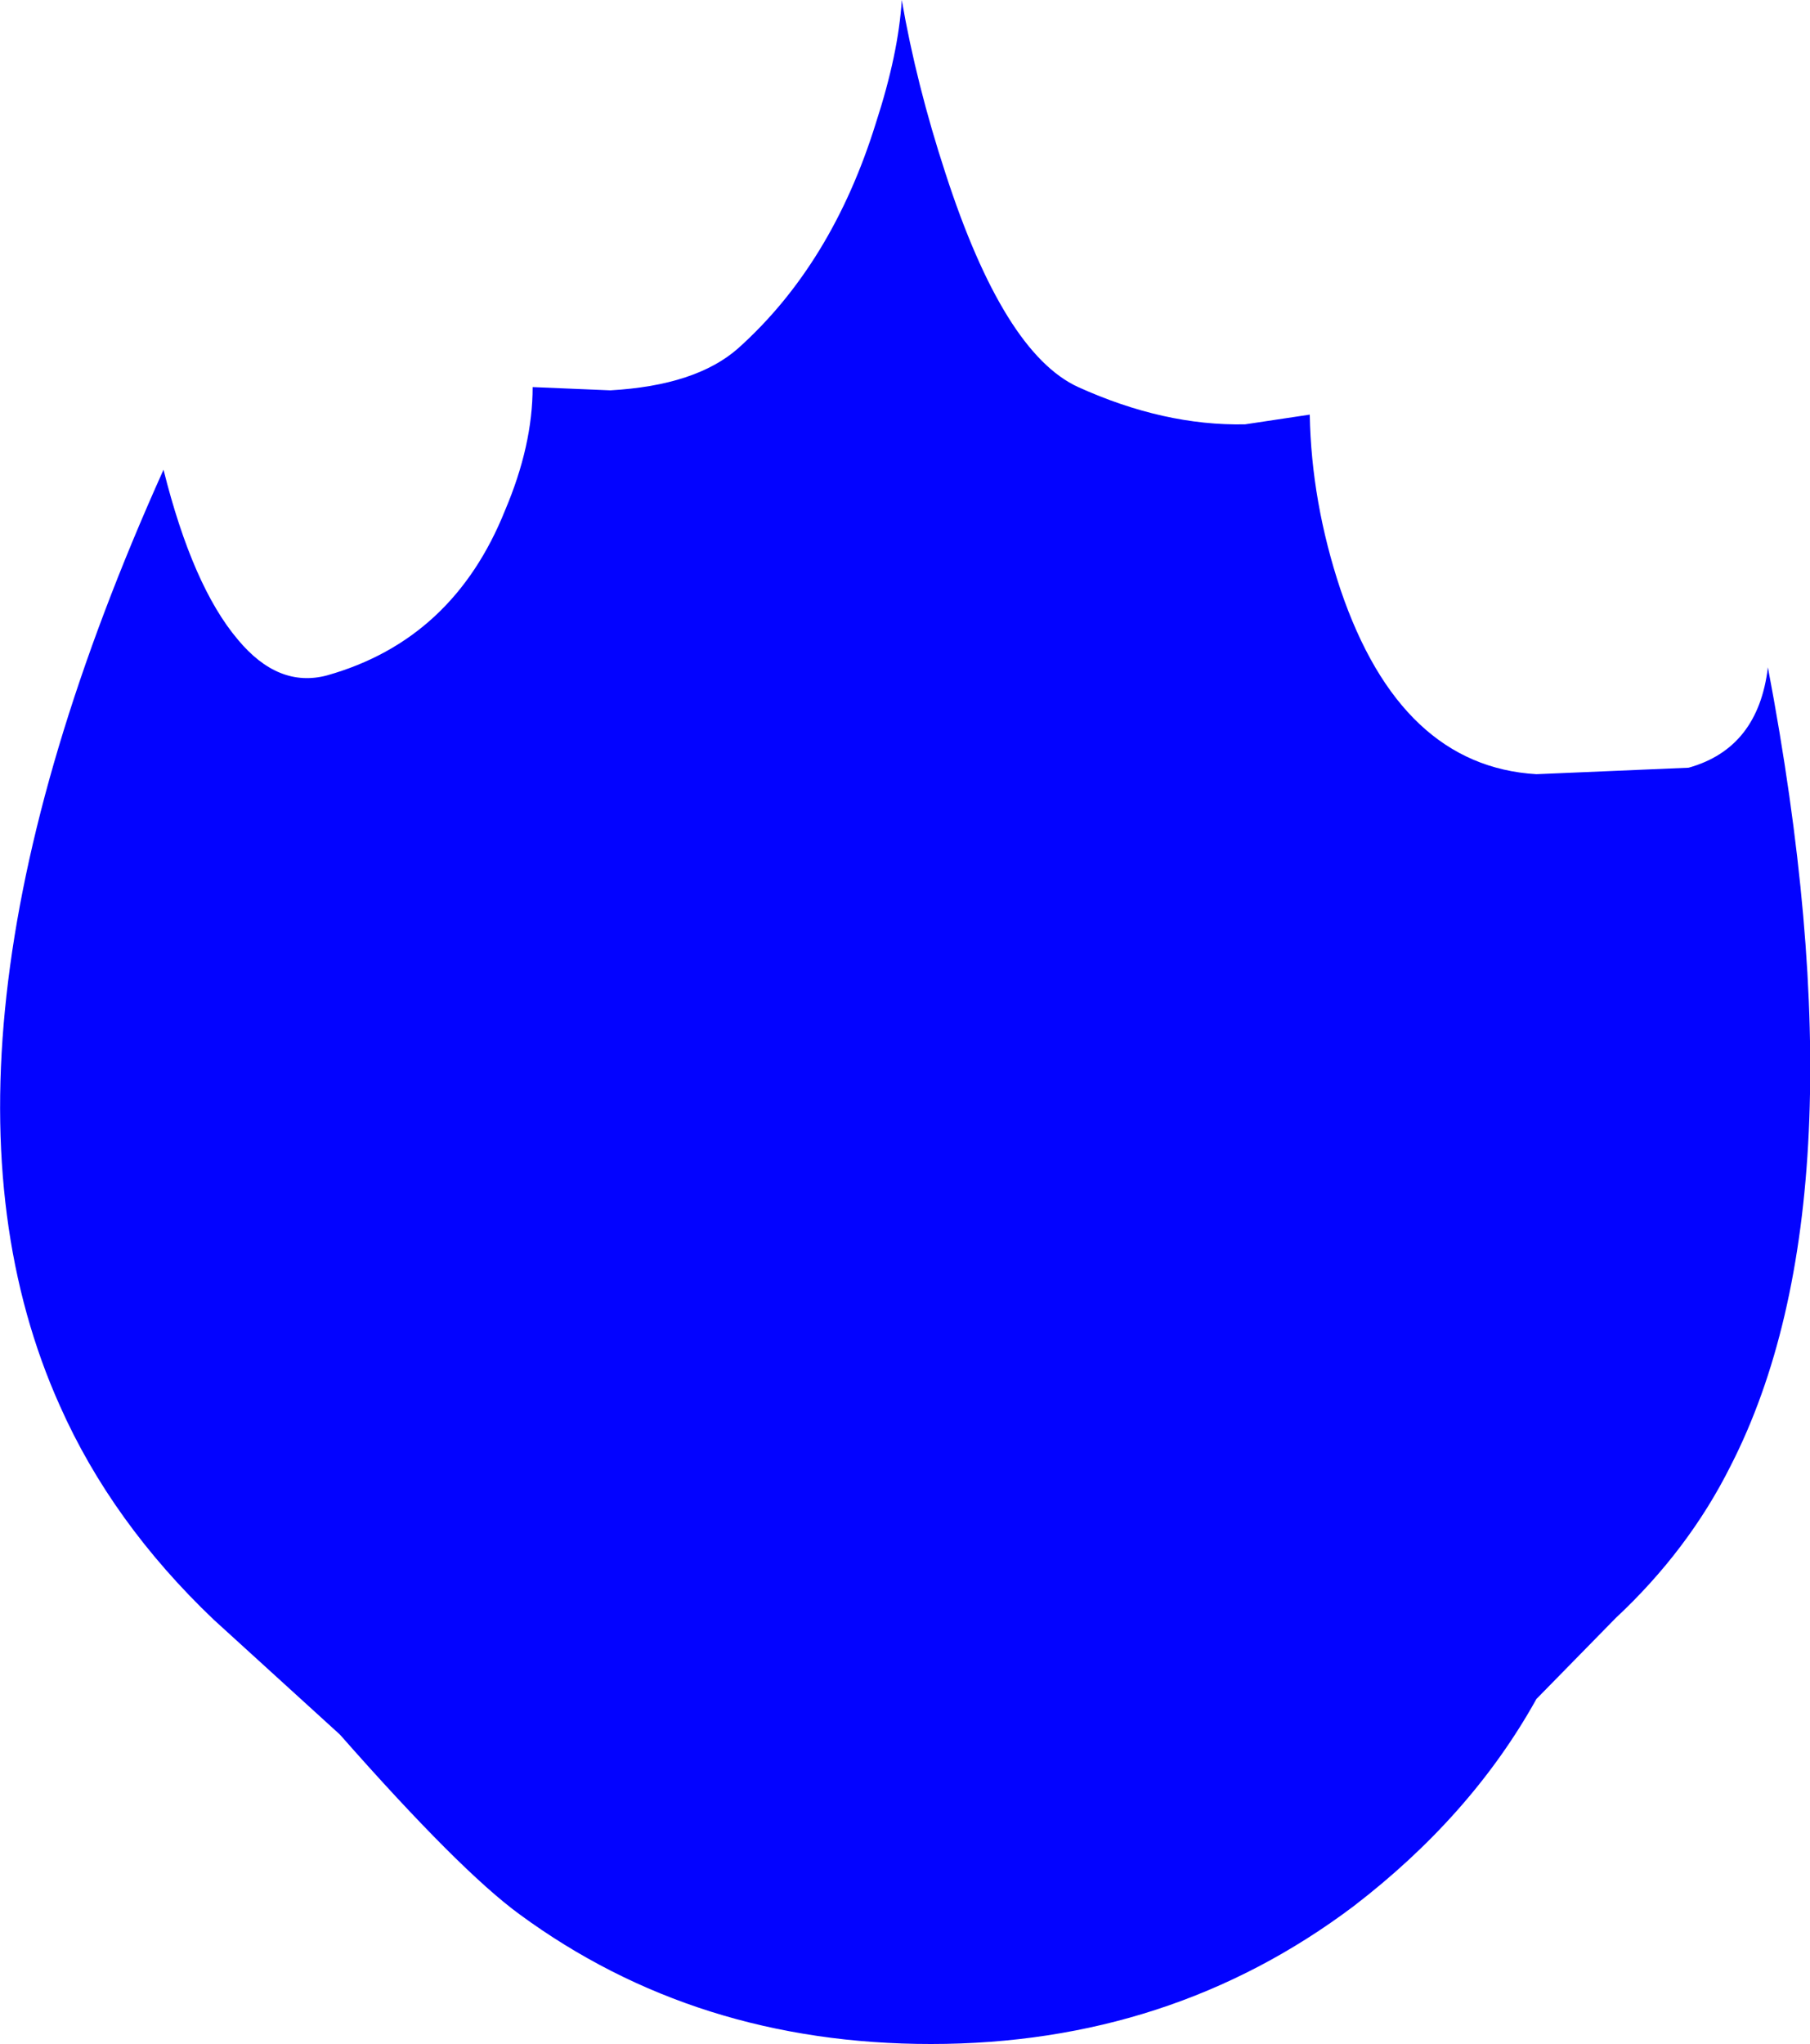 <?xml version="1.0" encoding="UTF-8" standalone="no"?>
<svg xmlns:xlink="http://www.w3.org/1999/xlink" height="63.1px" width="55.9px" xmlns="http://www.w3.org/2000/svg">
  <g transform="matrix(1.0, 0.0, 0.0, 1.0, 8.55, 13.8)">
    <path d="M31.9 -1.0 Q31.95 1.7 32.85 4.4 34.7 9.85 38.9 10.1 L43.6 9.9 Q45.75 9.3 46.05 6.8 49.15 23.15 44.9 31.45 43.6 34.05 41.35 36.15 L38.9 38.65 Q36.9 42.25 33.25 45.05 27.6 49.3 20.2 49.3 12.95 49.3 7.5 45.3 5.65 43.95 1.95 39.75 L-1.95 36.2 Q-5.1 33.2 -6.7 29.6 -11.6 18.7 -3.5 0.7 -2.6 4.3 -1.2 5.95 0.05 7.45 1.55 7.05 5.45 5.95 7.05 1.95 7.9 -0.05 7.9 -1.85 L10.3 -1.75 Q12.95 -1.9 14.25 -3.05 17.15 -5.65 18.5 -10.0 19.2 -12.15 19.3 -13.8 19.75 -11.2 20.65 -8.45 22.45 -2.9 24.75 -1.85 27.4 -0.65 29.9 -0.7 L31.9 -1.0" fill="#0000ff" fill-opacity="0.988" fill-rule="evenodd" stroke="none"/>
  </g>
</svg>
